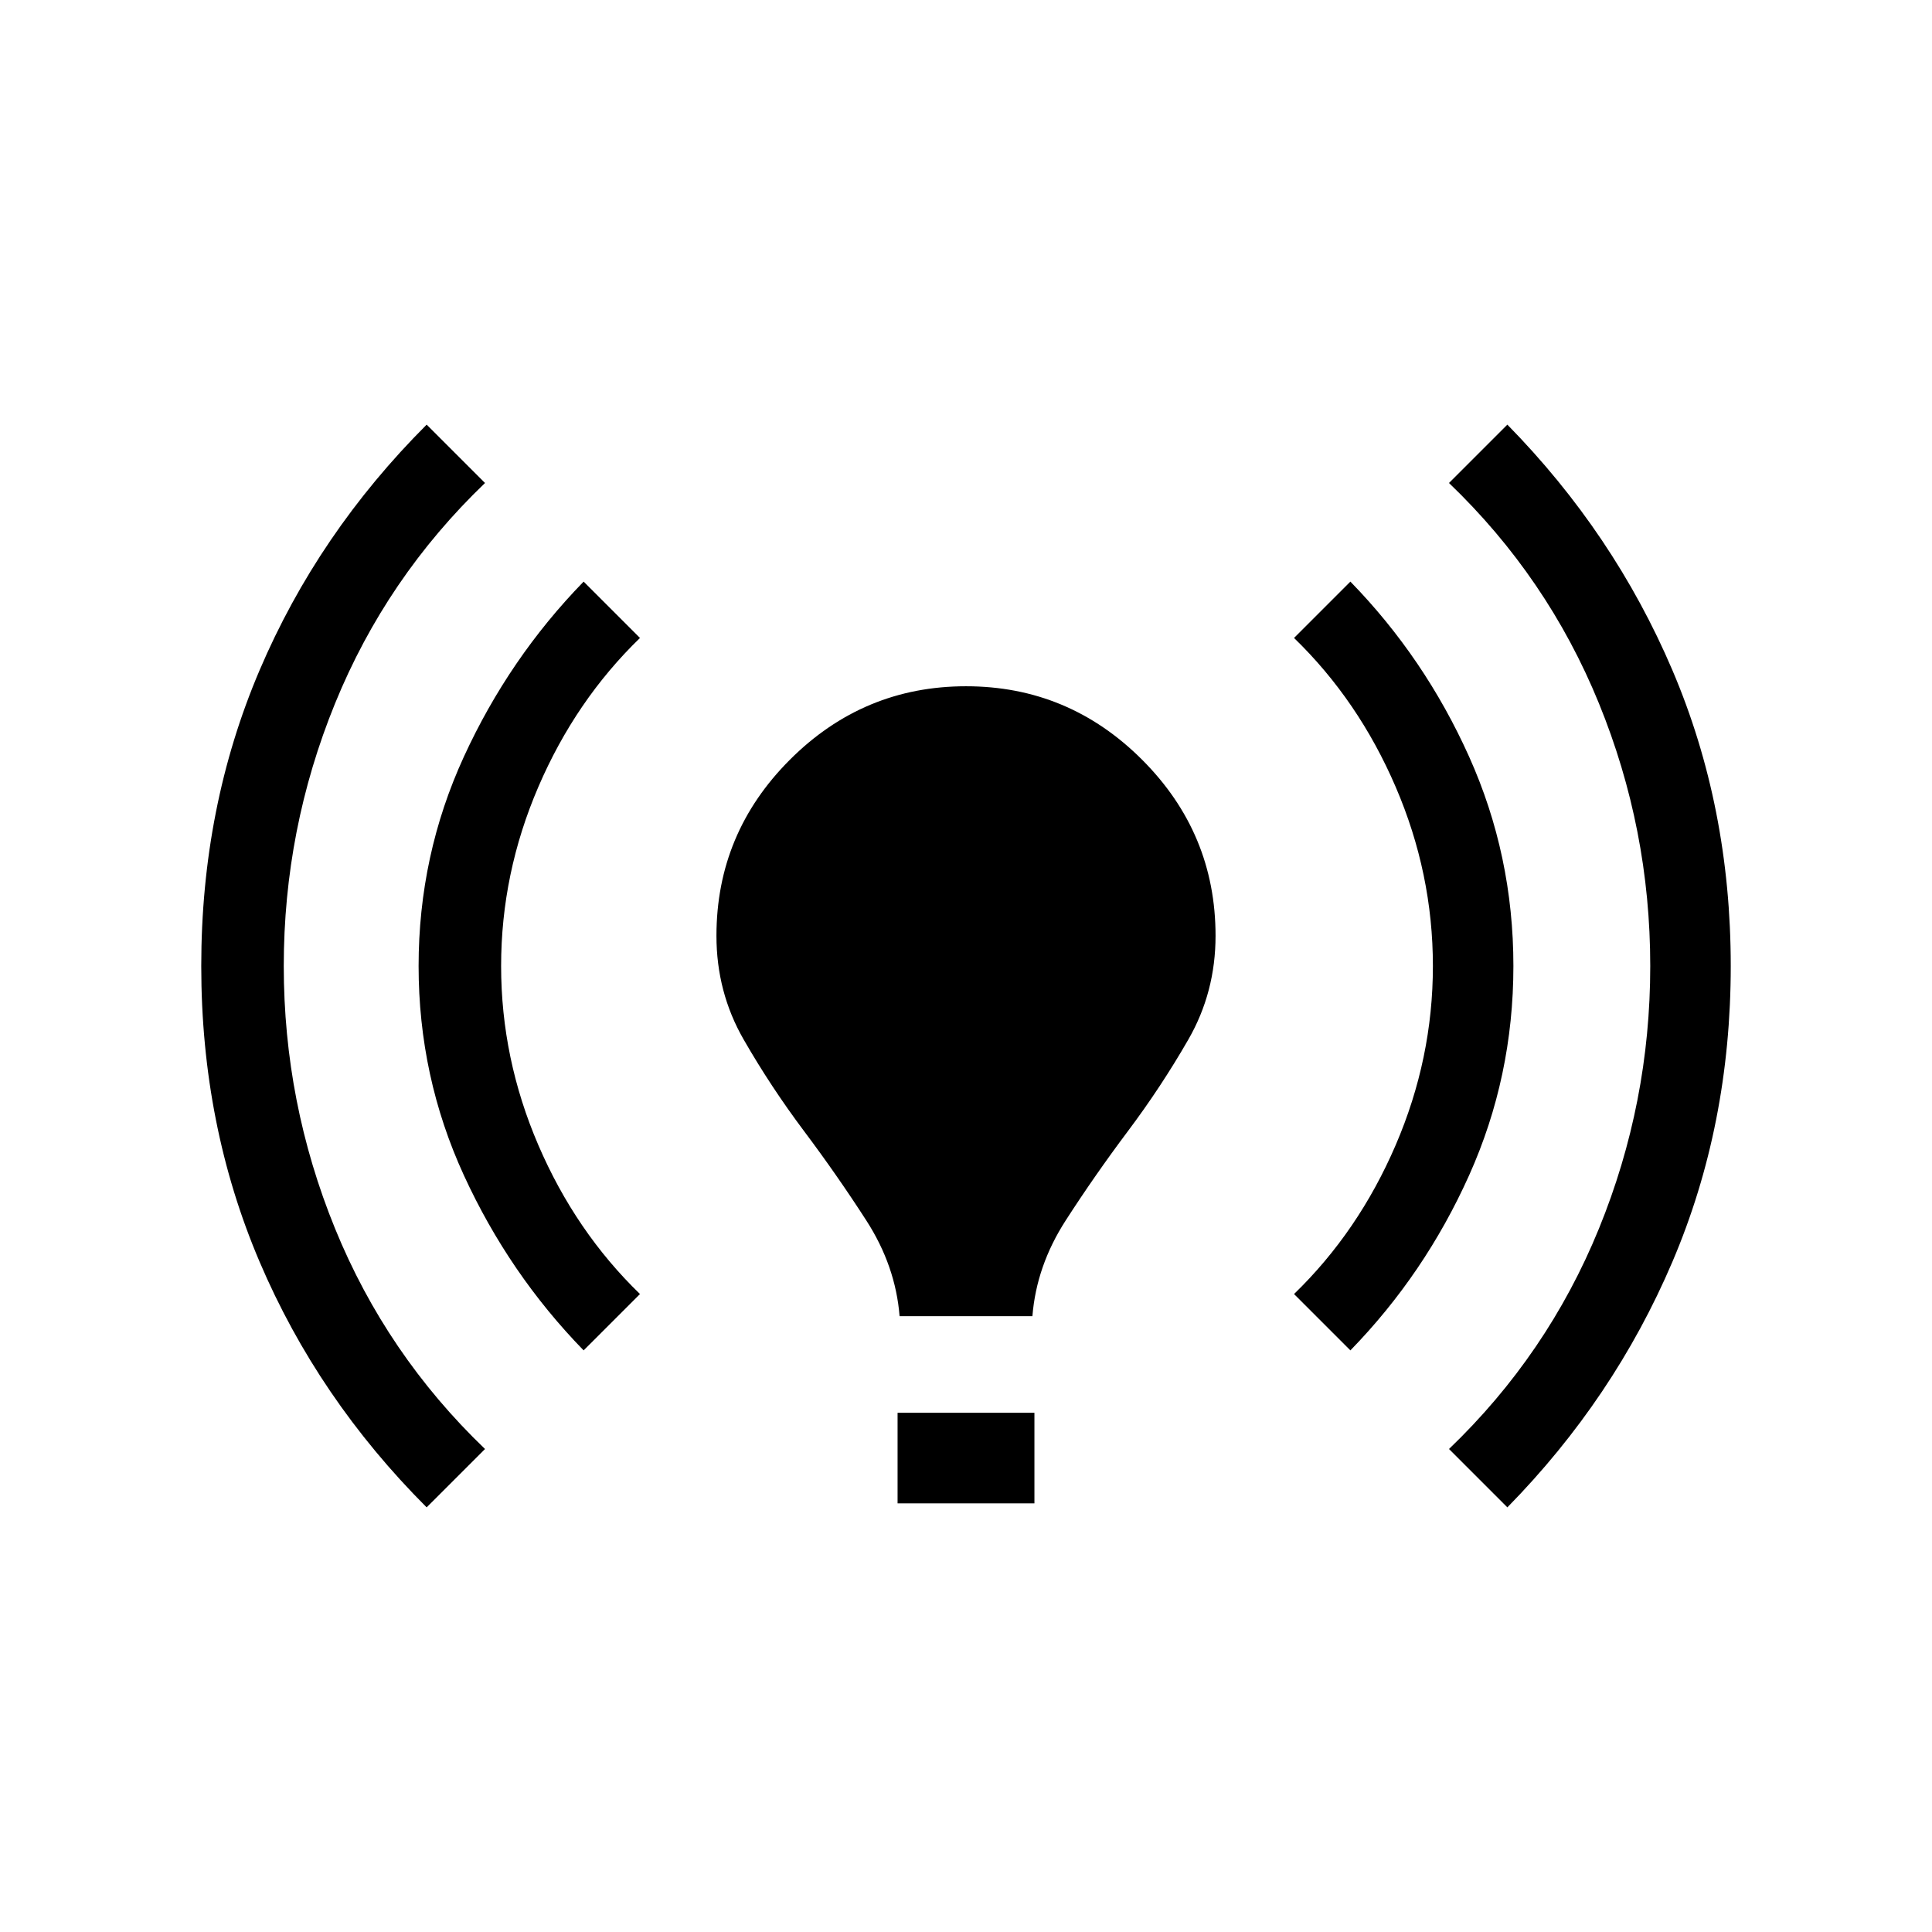 <svg xmlns="http://www.w3.org/2000/svg" viewBox="0 0 48 48"><path d="M10.6 37.45q-2.7-2.7-4.15-6.1Q5 27.95 5 24q0-3.95 1.45-7.35 1.45-3.4 4.15-6.1L12.05 12q-2.45 2.35-3.725 5.475Q7.05 20.6 7.05 24q0 3.4 1.275 6.525Q9.6 33.65 12.05 36Zm3.9-3.9q-1.85-1.9-2.975-4.35Q10.4 26.75 10.4 24t1.125-5.2q1.125-2.45 2.975-4.35l1.4 1.4q-1.6 1.55-2.525 3.7-.925 2.15-.925 4.45 0 2.3.925 4.45.925 2.15 2.525 3.7Zm7.85-.85q-.1-1.25-.825-2.375t-1.55-2.225q-.825-1.1-1.5-2.275-.675-1.175-.675-2.575 0-2.55 1.825-4.375Q21.45 17.05 24 17.05t4.375 1.825Q30.2 20.7 30.2 23.25q0 1.4-.675 2.575-.675 1.175-1.5 2.275-.825 1.1-1.55 2.225-.725 1.125-.825 2.375Zm-.05 4.65V35.1h3.4v2.25Zm11.25-3.8-1.4-1.4q1.6-1.55 2.525-3.7.925-2.15.925-4.45 0-2.3-.925-4.45-.925-2.15-2.525-3.7l1.4-1.4q1.85 1.9 2.95 4.35 1.1 2.45 1.1 5.2t-1.1 5.2q-1.1 2.45-2.95 4.35Zm3.9 3.9L36 36q2.45-2.35 3.725-5.475Q41 27.4 41 24q0-3.4-1.275-6.525Q38.45 14.35 36 12l1.45-1.45q2.65 2.7 4.1 6.1Q43 20.05 43 24q0 3.95-1.45 7.35-1.45 3.4-4.1 6.1Z"/></svg>